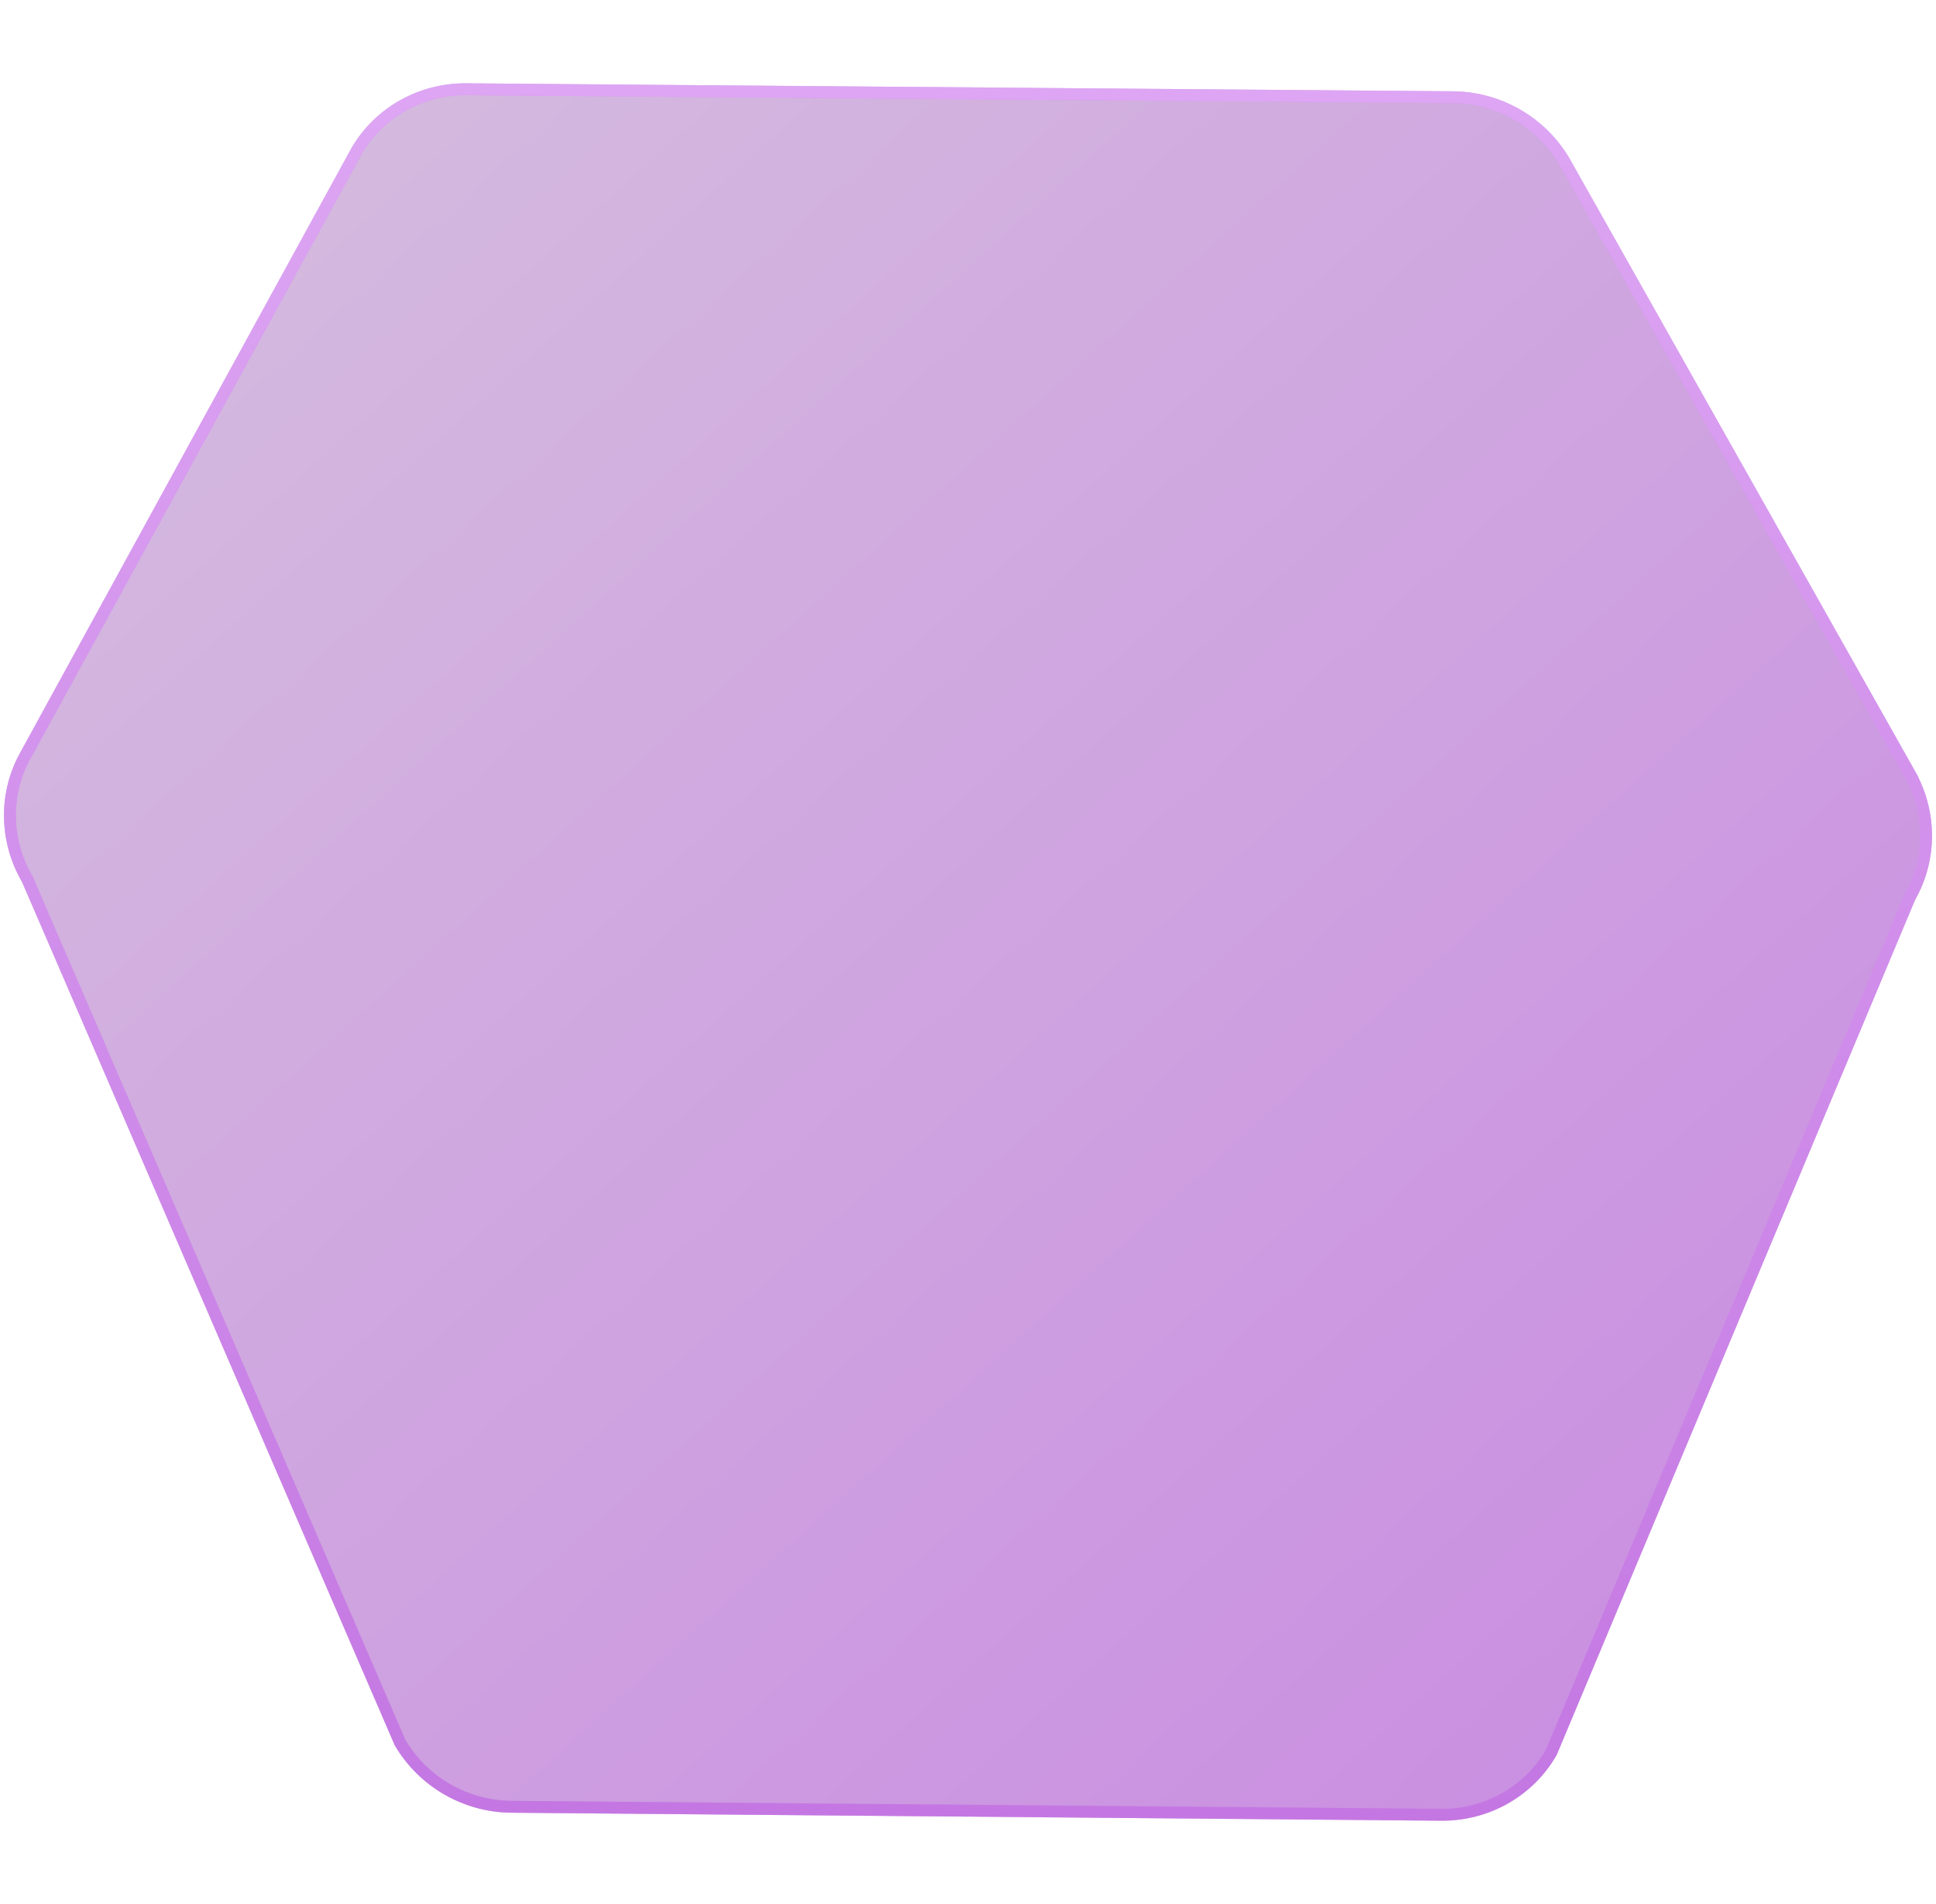 <svg width="122" height="120" viewBox="0 0 122 120" fill="none" xmlns="http://www.w3.org/2000/svg">
<path d="M91.578 6.129L91.847 6.136C94.613 6.252 97.159 7.767 98.571 10.158L98.575 10.165L120.264 48.627H120.263C121.713 51.087 121.747 54.101 120.347 56.544L97.768 110.42L97.758 110.442L97.746 110.463C96.33 112.912 93.687 114.401 90.816 114.375L32.213 113.871C29.343 113.845 26.678 112.31 25.22 109.842L25.207 109.821L25.198 109.799L1.726 55.42C0.283 52.958 0.255 49.944 1.662 47.504L22.459 9.545L22.463 9.537C23.879 7.088 26.522 5.599 29.393 5.625L91.578 6.129Z" fill="url(#paint0_linear_129_3513)"/>
<path d="M91.578 6.129L91.847 6.136C94.613 6.252 97.159 7.767 98.571 10.158L98.575 10.165L120.264 48.627H120.263C121.713 51.087 121.747 54.101 120.347 56.544L97.768 110.42L97.758 110.442L97.746 110.463C96.33 112.912 93.687 114.401 90.816 114.375L32.213 113.871C29.343 113.845 26.678 112.31 25.22 109.842L25.207 109.821L25.198 109.799L1.726 55.42C0.283 52.958 0.255 49.944 1.662 47.504L22.459 9.545L22.463 9.537C23.879 7.088 26.522 5.599 29.393 5.625L91.578 6.129Z" stroke="#C98AE2" stroke-width="0.75"/>
<path d="M91.578 6.129L91.847 6.136C94.613 6.252 97.159 7.767 98.571 10.158L98.575 10.165L120.264 48.627H120.263C121.713 51.087 121.747 54.101 120.347 56.544L97.768 110.42L97.758 110.442L97.746 110.463C96.33 112.912 93.687 114.401 90.816 114.375L32.213 113.871C29.343 113.845 26.678 112.31 25.22 109.842L25.207 109.821L25.198 109.799L1.726 55.42C0.283 52.958 0.255 49.944 1.662 47.504L22.459 9.545L22.463 9.537C23.879 7.088 26.522 5.599 29.393 5.625L91.578 6.129Z" stroke="url(#paint1_linear_129_3513)" stroke-opacity="0.6" stroke-width="0.75"/>
<defs>
<linearGradient id="paint0_linear_129_3513" x1="1.405" y1="6.528" x2="108.436" y2="125.095" gradientUnits="userSpaceOnUse">
<stop stop-color="#D5BEDE"/>
<stop offset="1" stop-color="#C98AE2"/>
</linearGradient>
<linearGradient id="paint1_linear_129_3513" x1="61" y1="6" x2="61" y2="114" gradientUnits="userSpaceOnUse">
<stop stop-color="#EBB8FF"/>
<stop offset="1" stop-color="#C16BE3"/>
</linearGradient>
</defs>
</svg>
